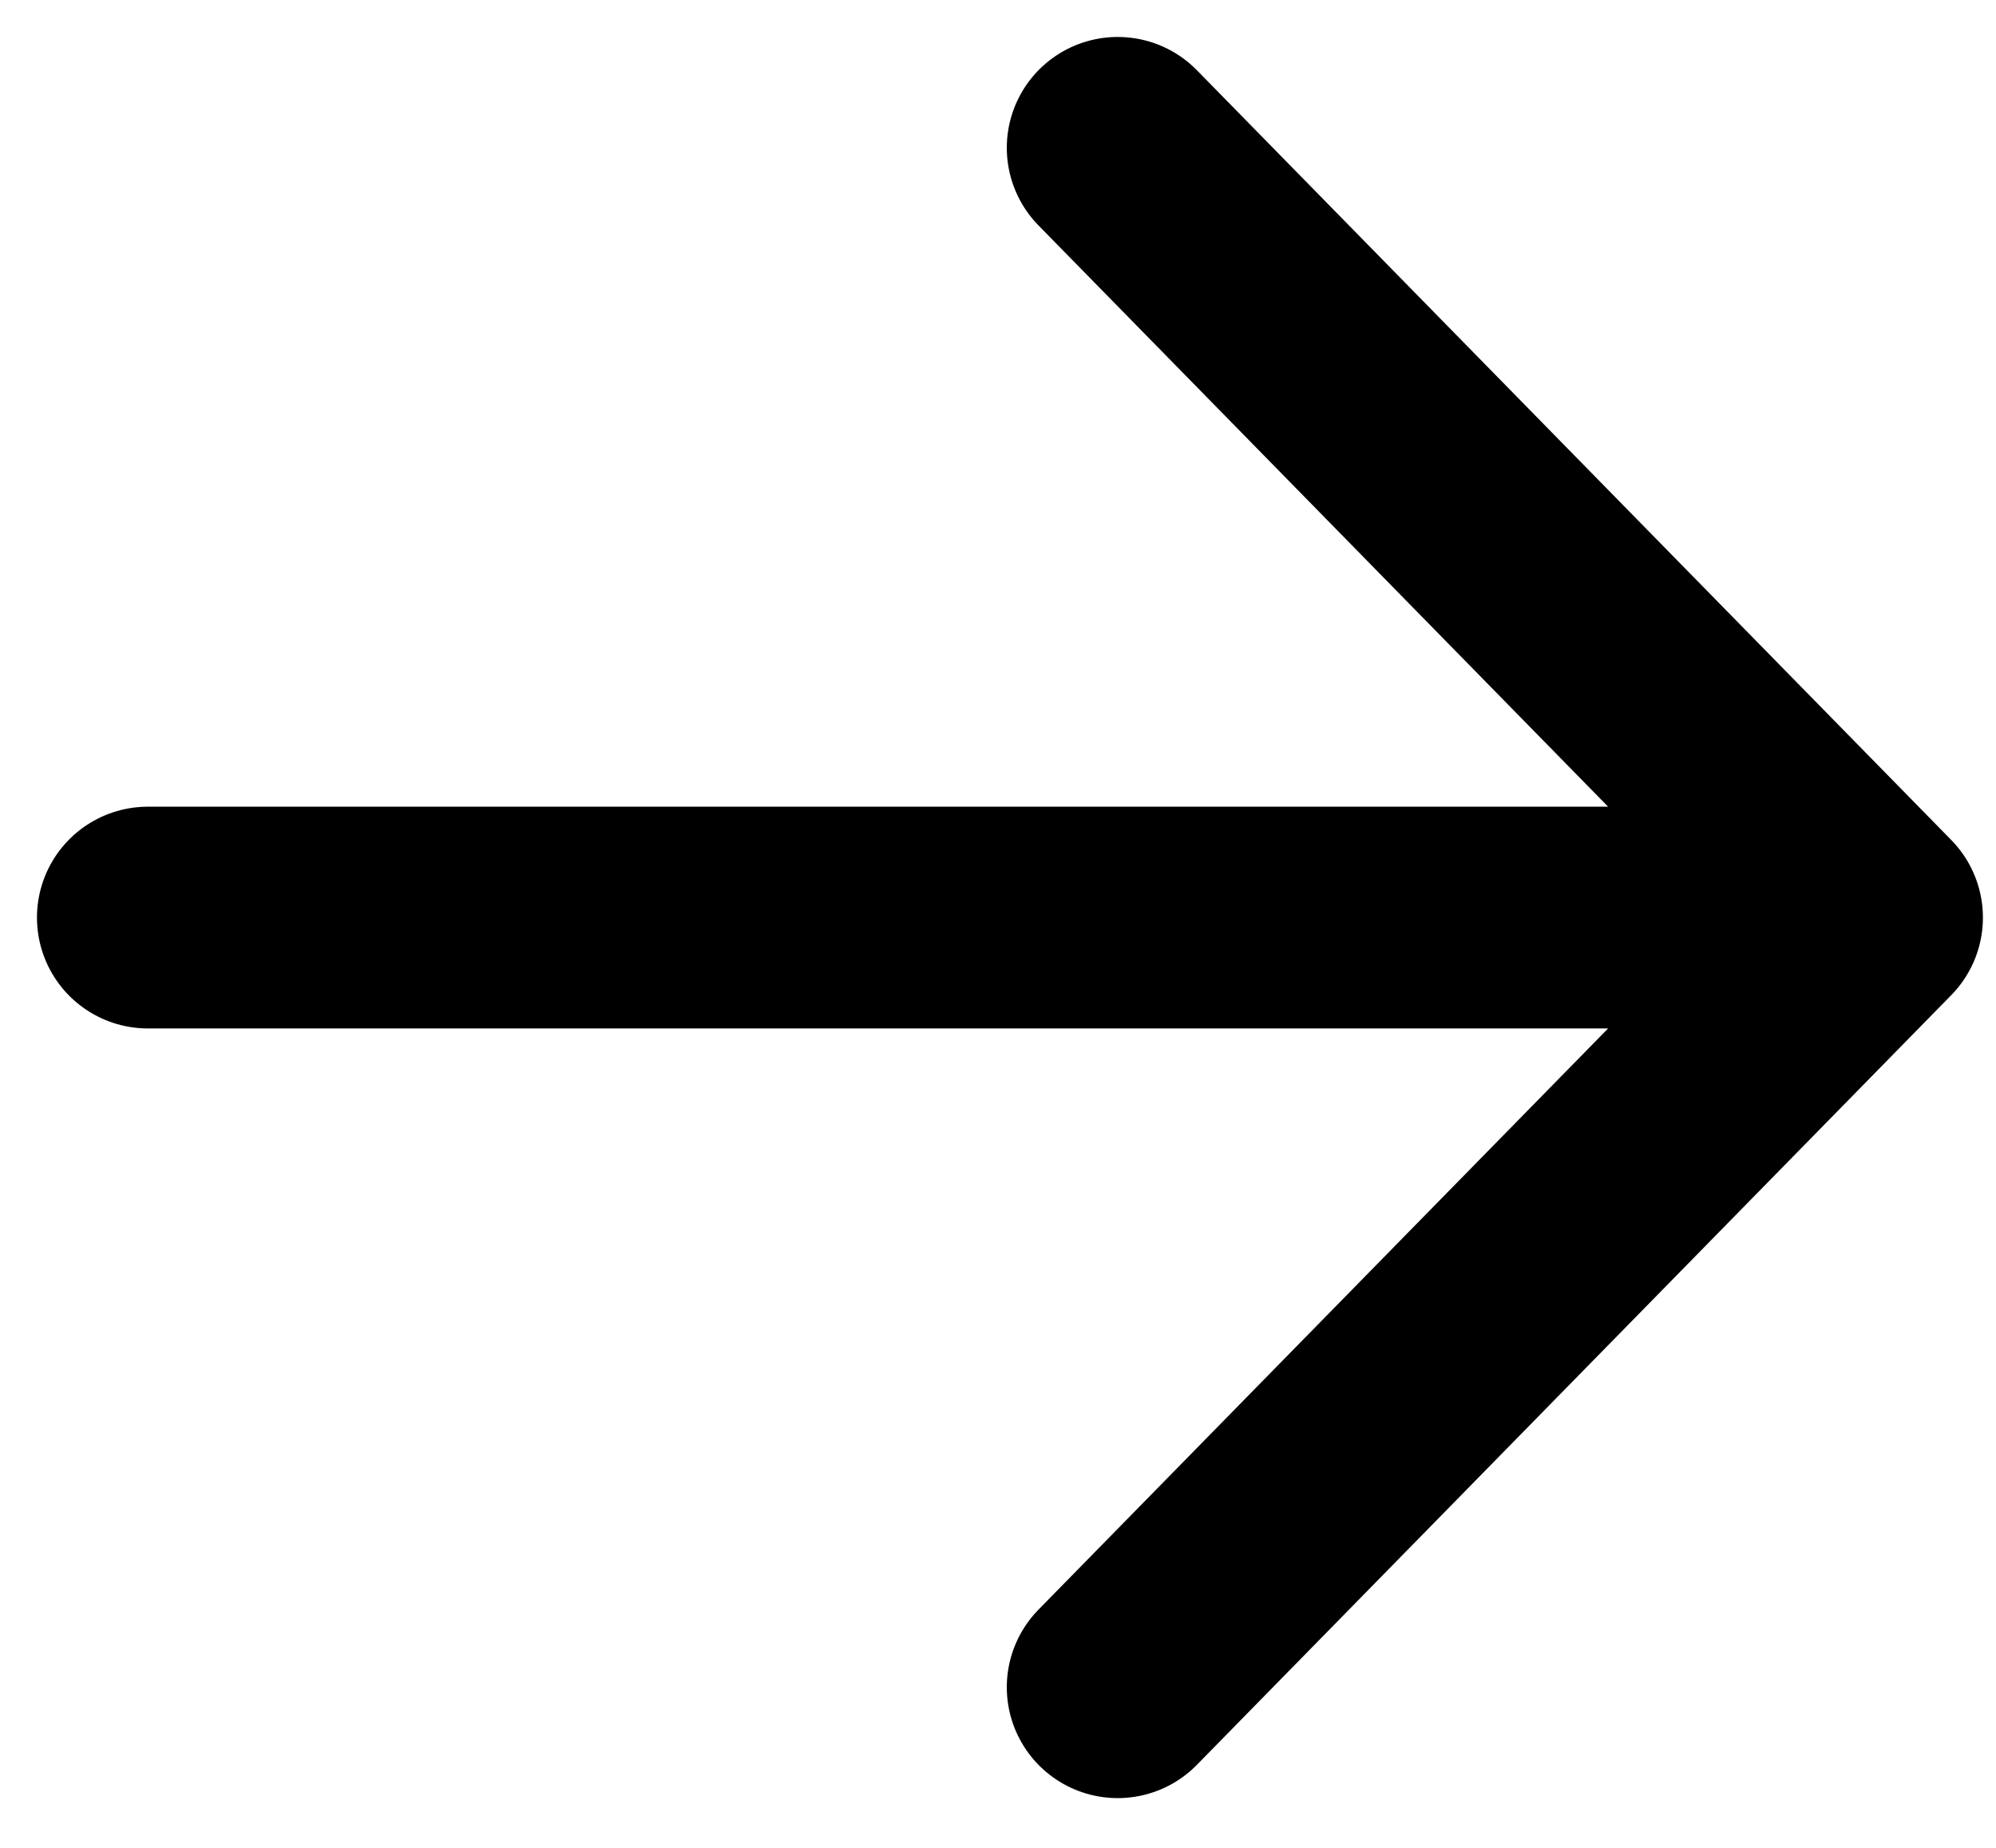 <svg width="27" height="25" viewBox="0 0 27 25" fill="none" xmlns="http://www.w3.org/2000/svg">
<path d="M15.119 22.827L25.323 12.414L15.119 2M25.323 12.414L2 12.414L25.323 12.414Z" stroke="black" stroke-width="3" stroke-linecap="round" stroke-linejoin="round"/>
</svg>
